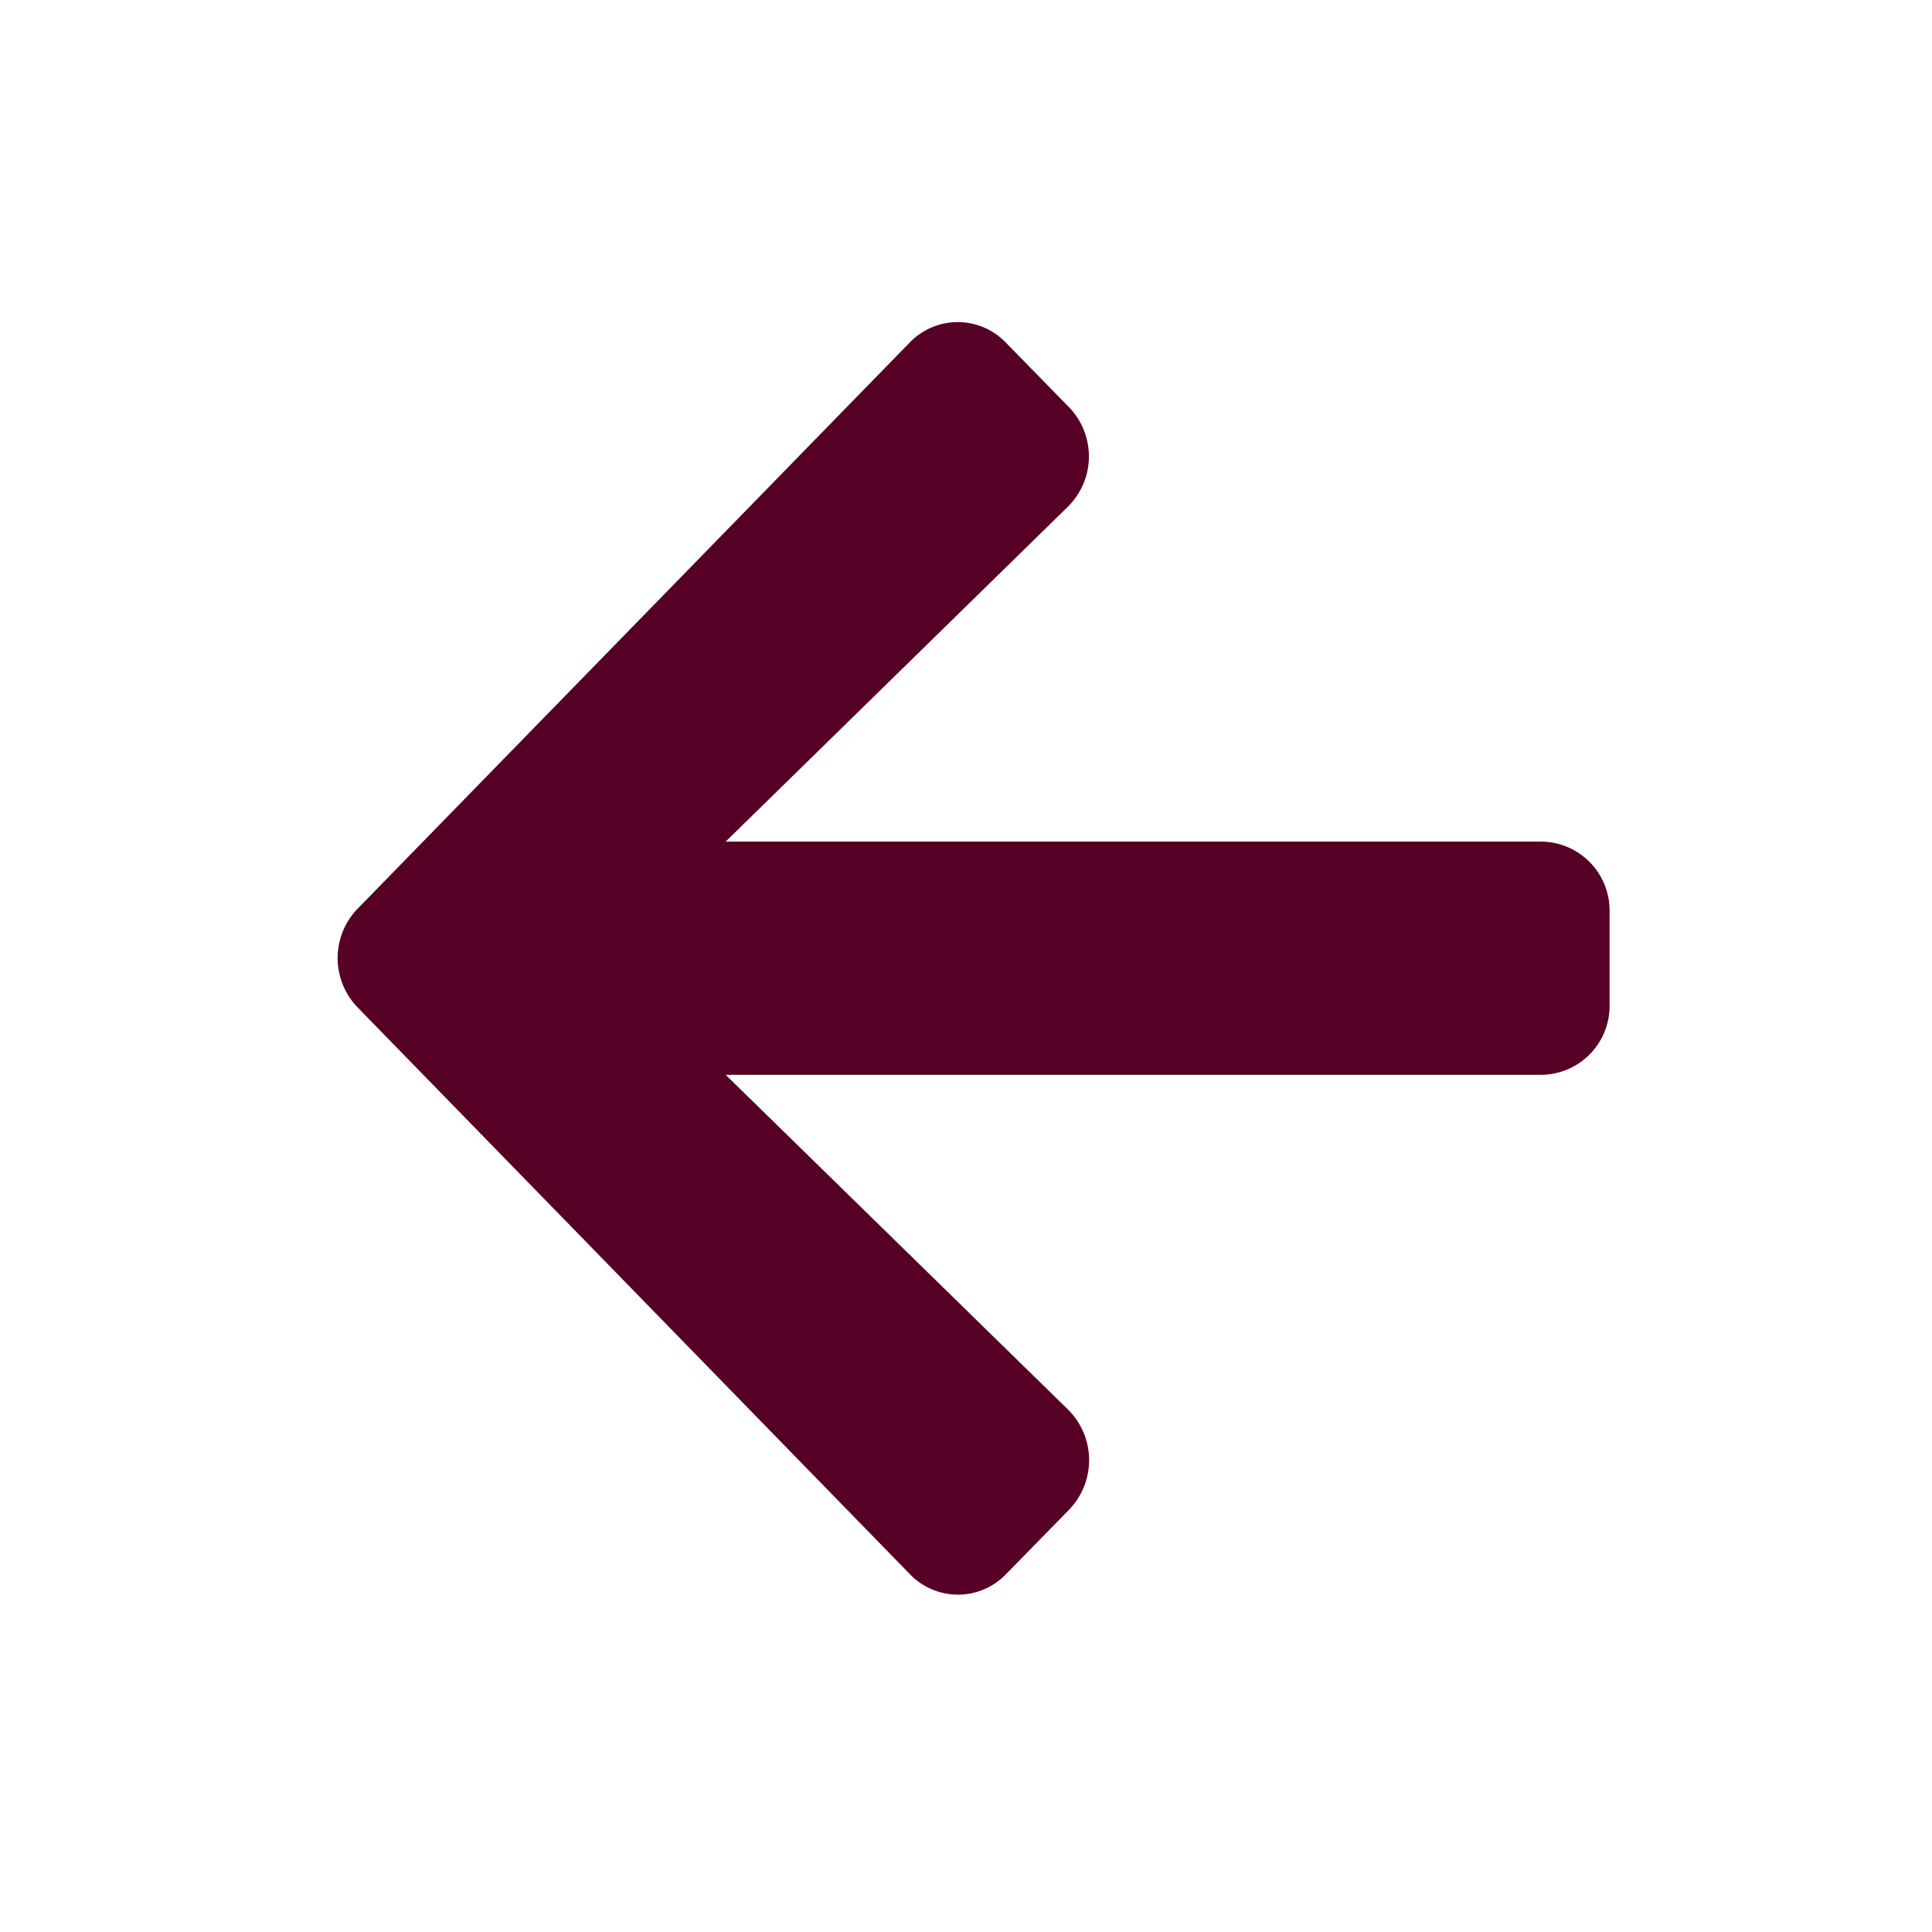 <svg id="Group_57093" data-name="Group 57093" xmlns="http://www.w3.org/2000/svg" width="18" height="18" viewBox="0 0 18 18">
  <rect id="Rectangle_1635" data-name="Rectangle 1635" width="18" height="18" fill="#fff" opacity="0"/>
  <path id="Icon_awesome-arrow-right" data-name="Icon awesome-arrow-right" d="M6.815,3.441l-.587-.6a.621.621,0,0,0-.9,0L.187,8.113a.661.661,0,0,0,0,.92L5.33,14.311a.621.621,0,0,0,.9,0l.587-.6a.664.664,0,0,0-.011-.931L3.616,9.661h7.6a.642.642,0,0,0,.635-.652V8.14a.642.642,0,0,0-.635-.652h-7.6L6.8,4.372A.659.659,0,0,0,6.815,3.441Z" transform="translate(3.145 0.353)" fill="#570026"/>
</svg>
